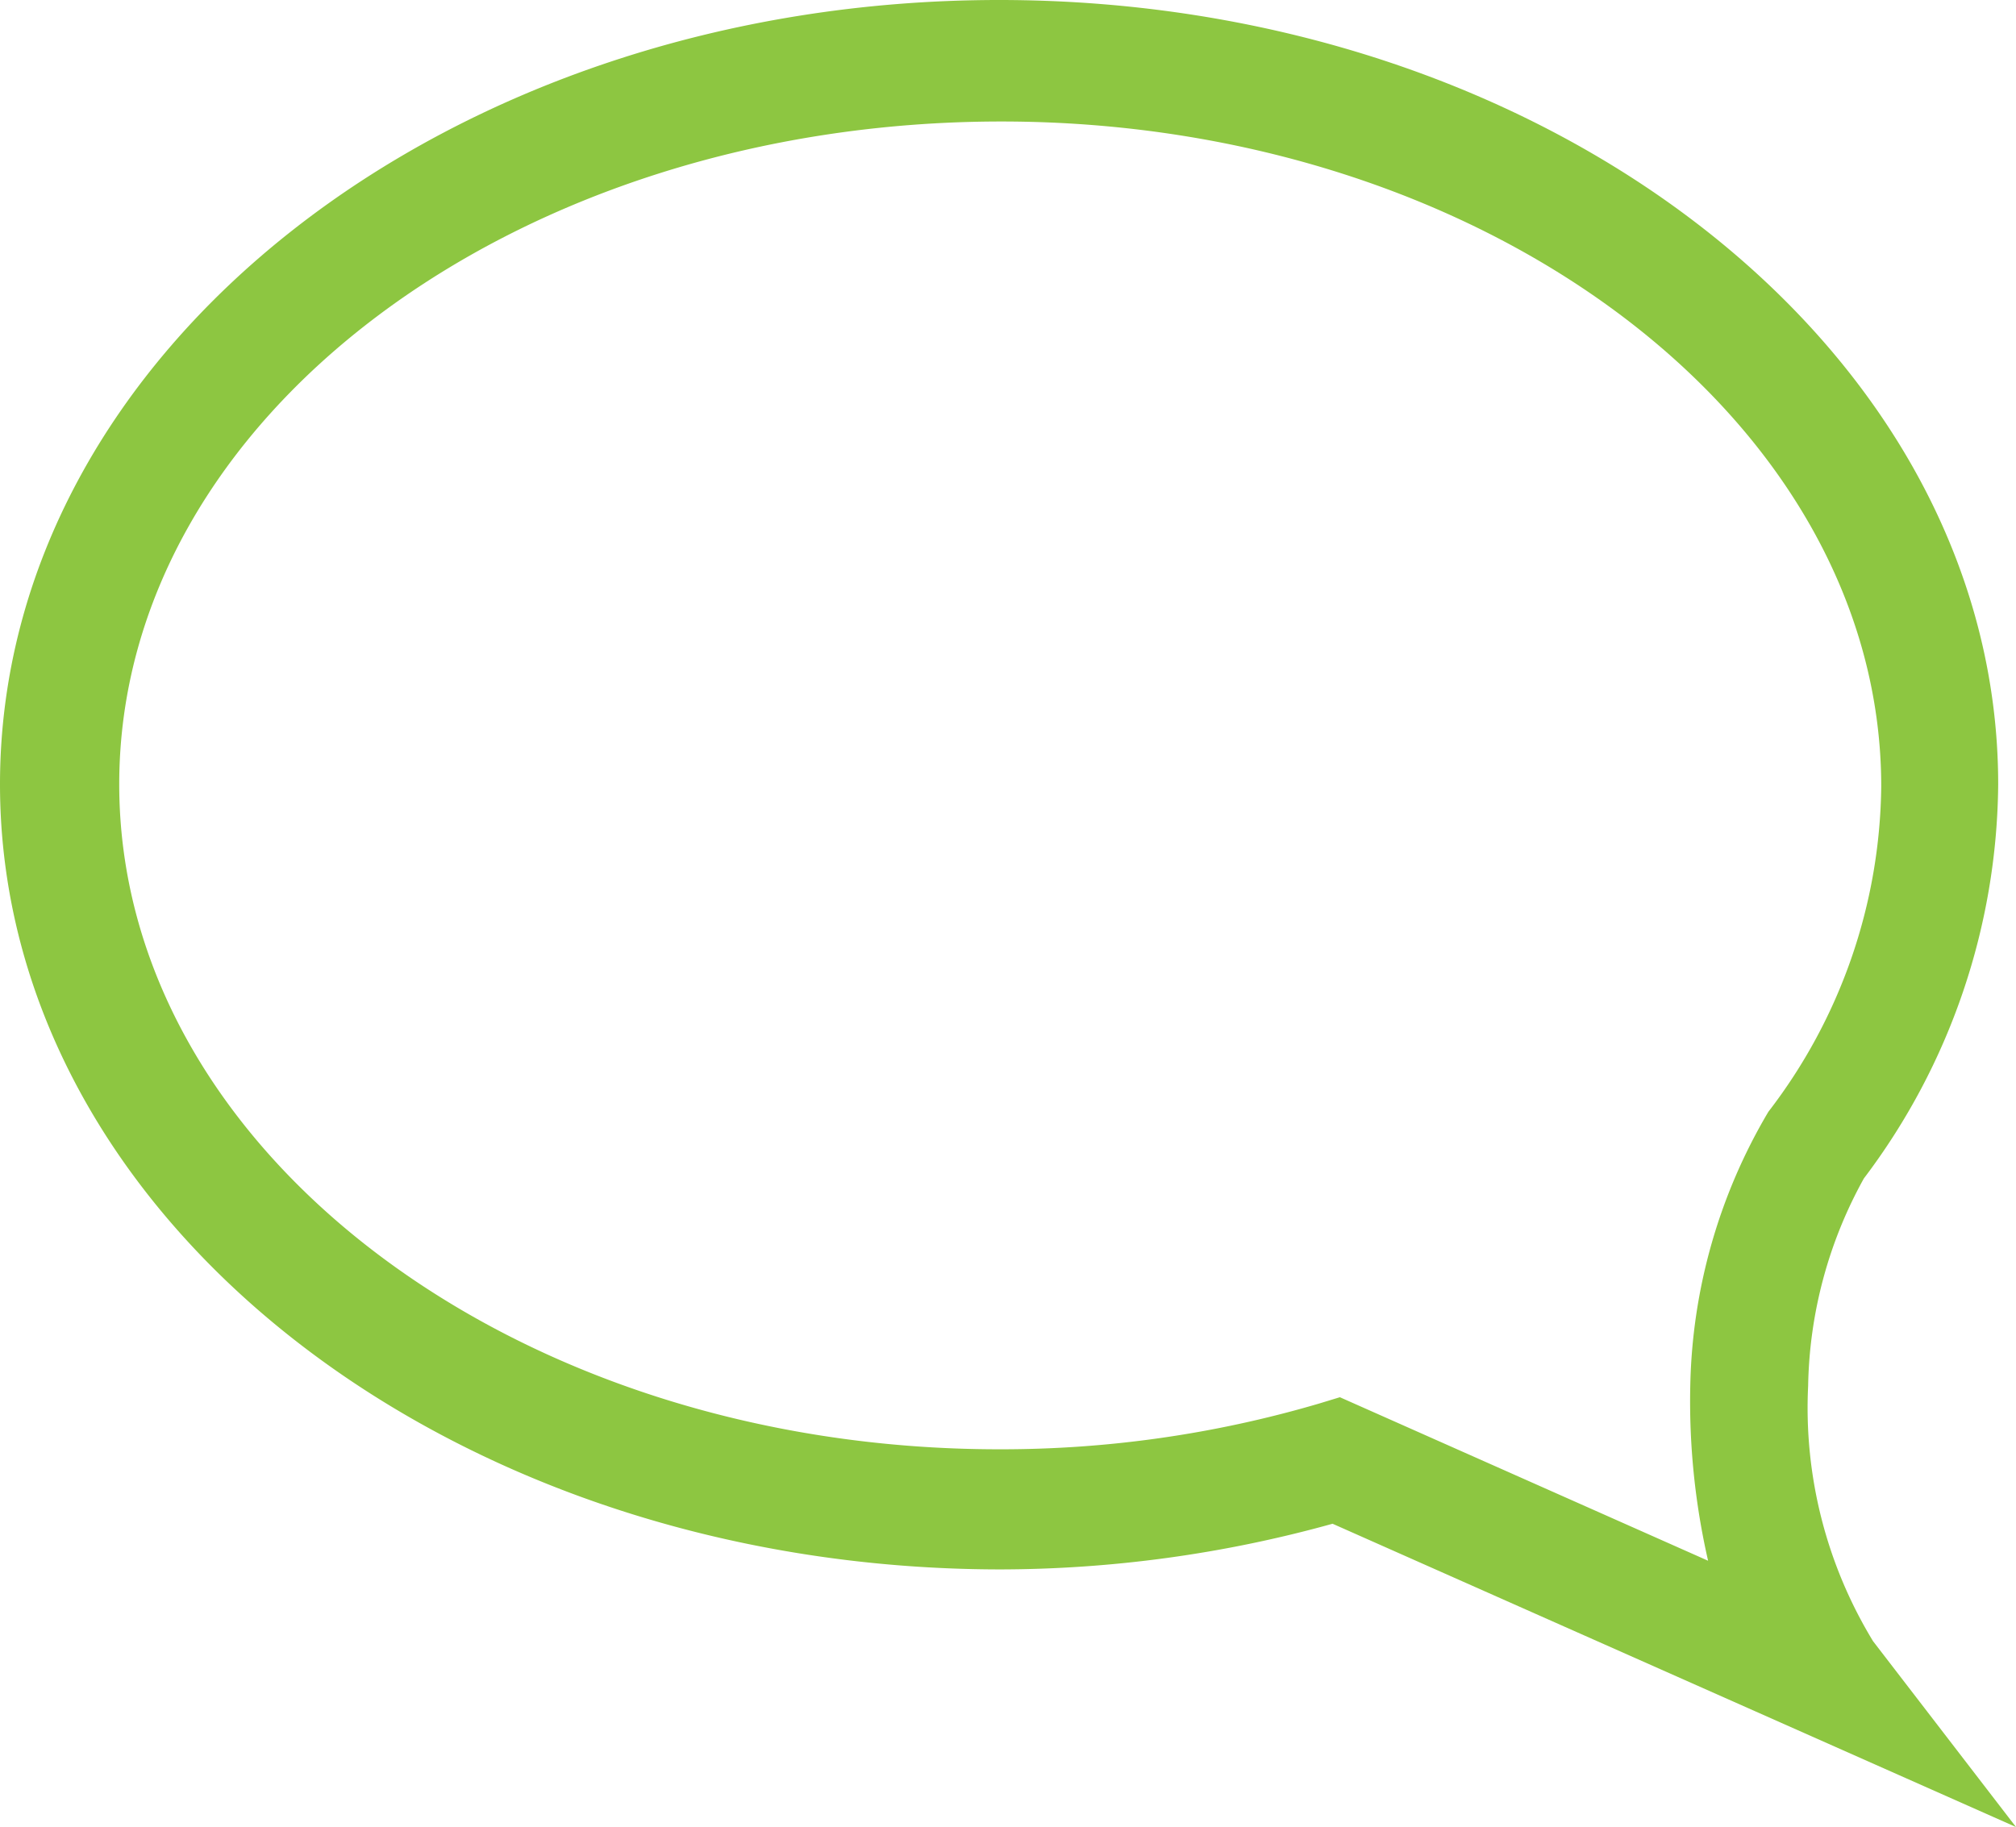 <svg xmlns="http://www.w3.org/2000/svg" viewBox="0 0 44.13 40"><defs><style>.cls-1{fill:#8dc641;}</style></defs><title>Messages On</title><g id="Layer_2" data-name="Layer 2"><g id="Content"><path class="cls-1" d="M29.17,33.36a27.29,27.29,0,0,1-7.3,1C9.81,34.34,0,26.64,0,17.17S9.81,0,21.87,0,43.74,7.7,43.74,17.17A14.48,14.48,0,0,1,40.8,25.8a9.69,9.69,0,0,0-1.22,4.54A9.83,9.83,0,0,0,41,35.93L44.13,40ZM2.61,17.17c0,8,8.64,14.56,19.26,14.56a24.62,24.62,0,0,0,7-1l.46-.14,8.06,3.58A15.65,15.65,0,0,1,37,30.34a12.23,12.23,0,0,1,1.71-6,11.87,11.87,0,0,0,2.47-7.12c0-8-8.64-14.56-19.26-14.56S2.61,9.14,2.61,17.17Z"/></g></g></svg>
